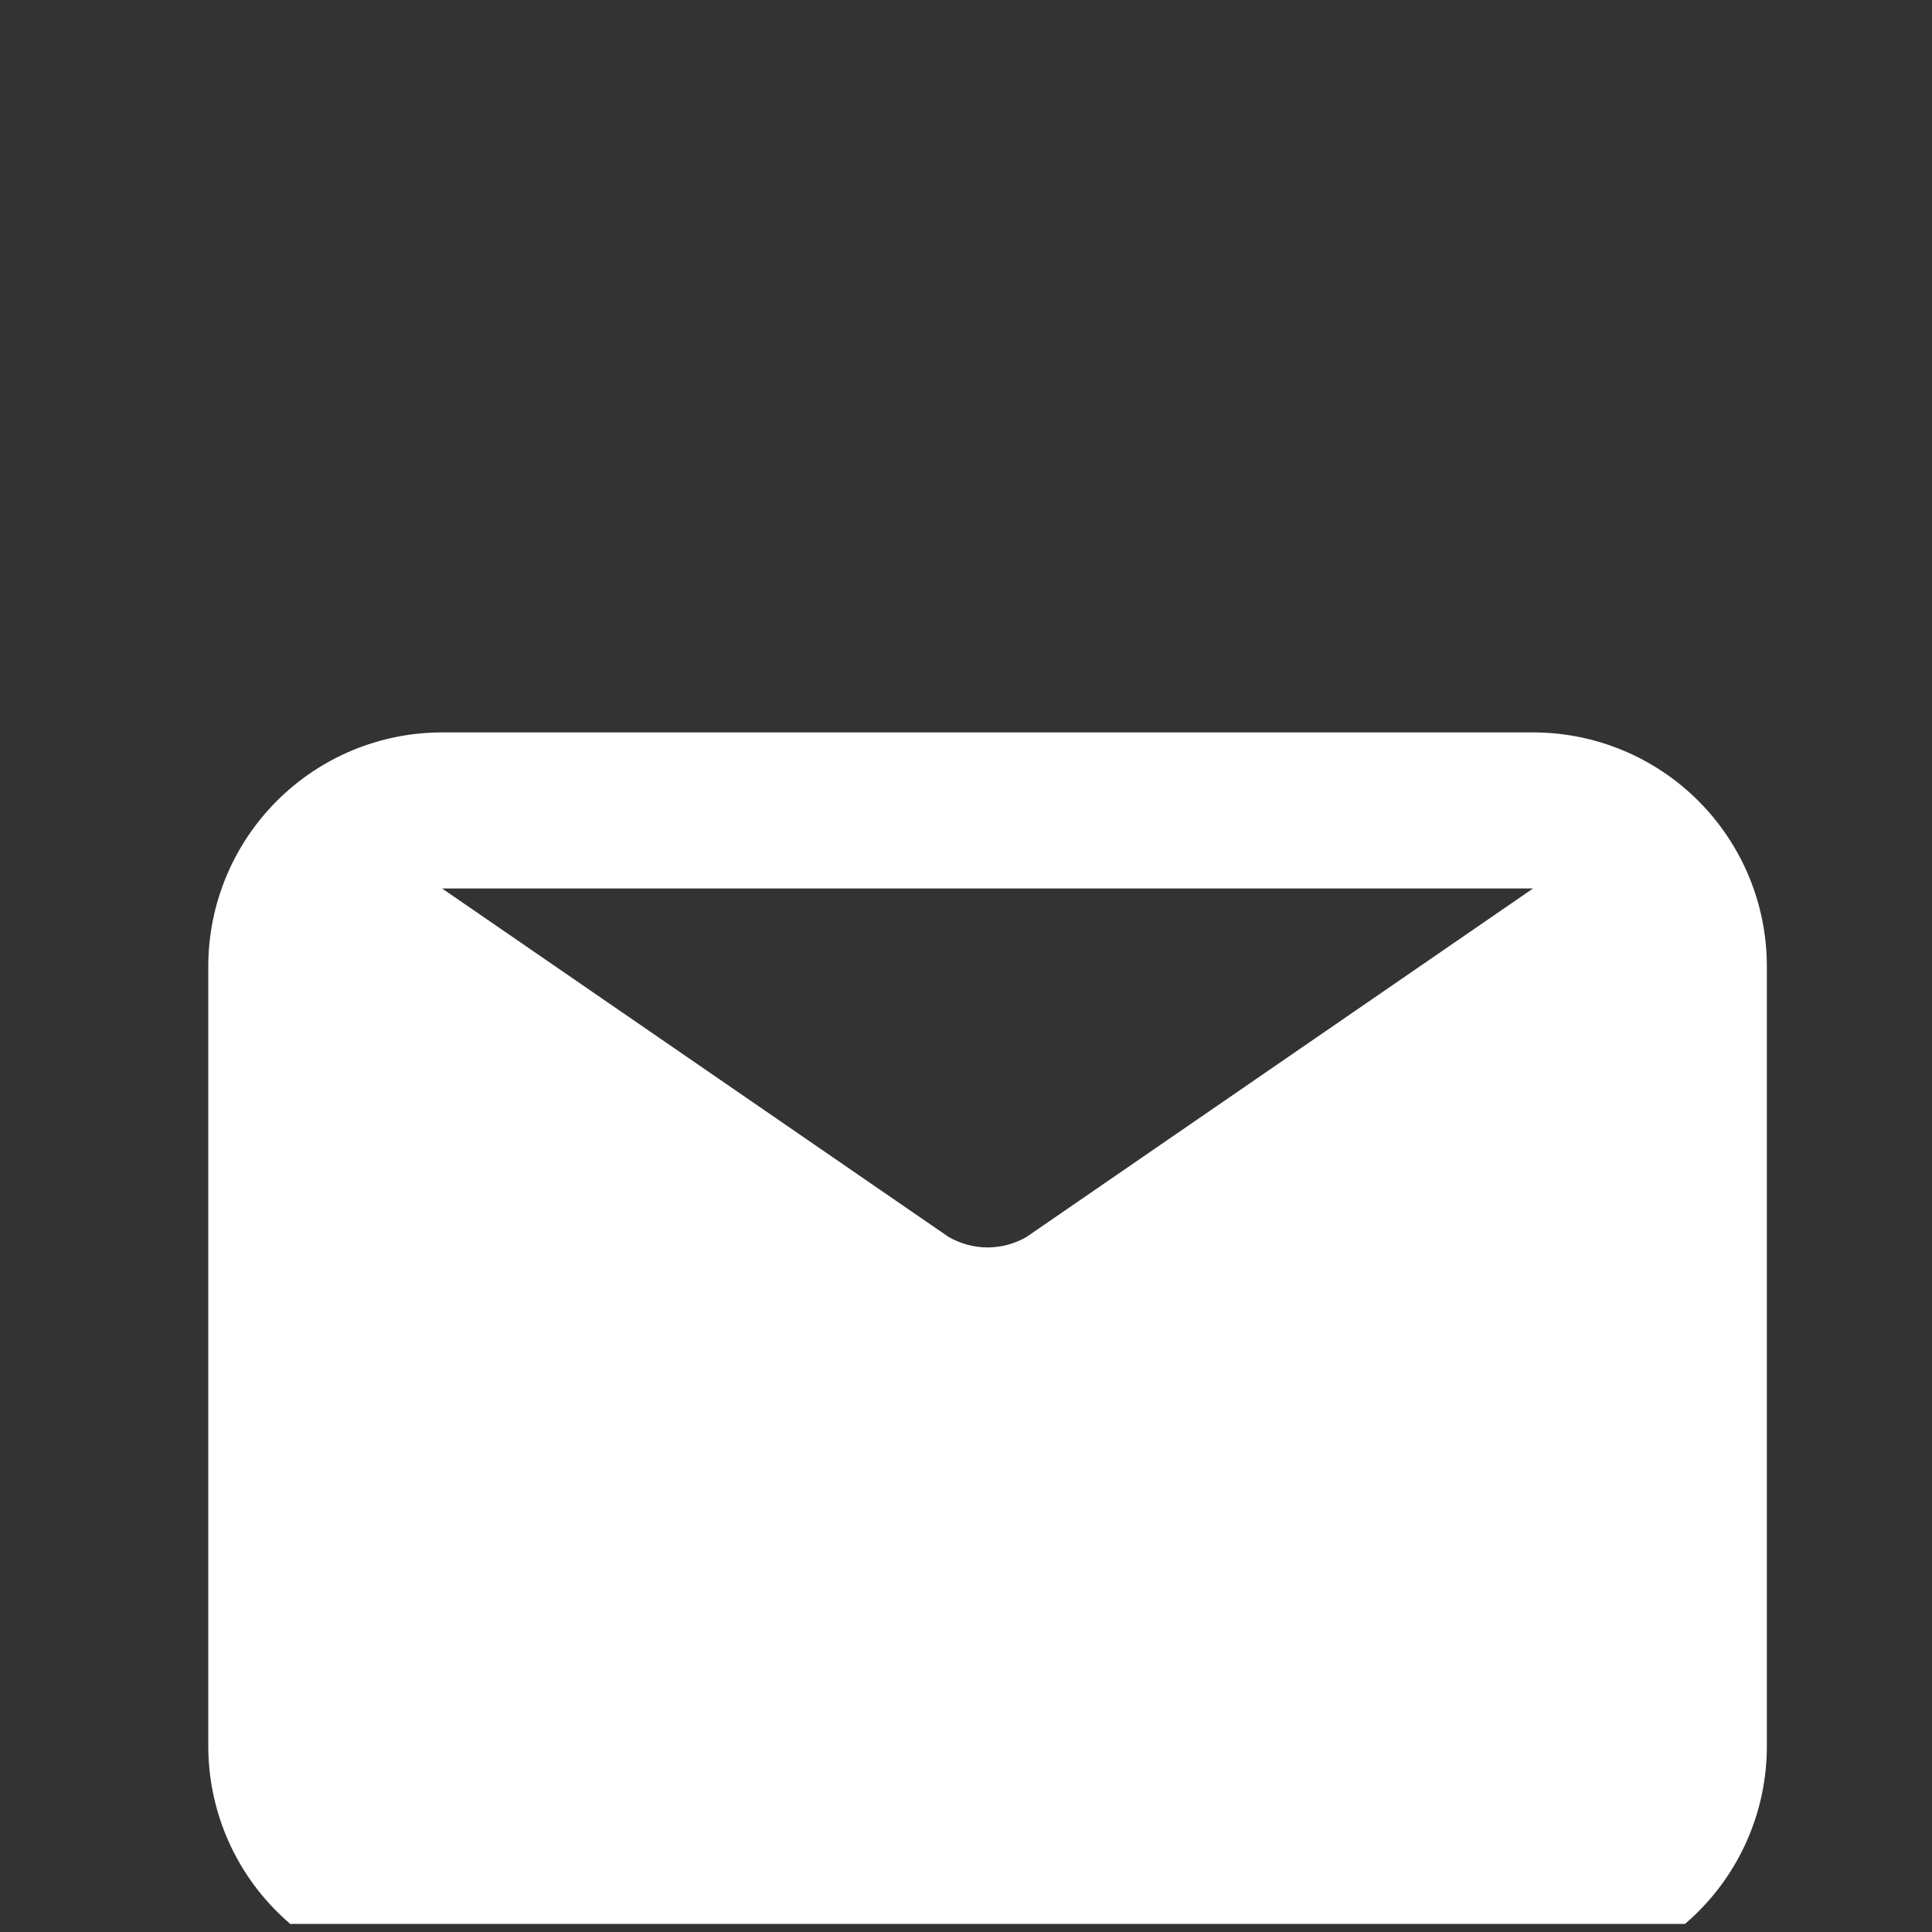 <svg width="21" height="21" viewBox="0 0 21 21" fill="none" xmlns="http://www.w3.org/2000/svg">
<rect x="0" y="0" width="21" height="21" fill="#333333" stroke="none"/>
<g id="eva:email-fill" clip-path="url(#clip0_11_109)">
<path id="Vector" d="M16.664 7.961H4.805C4.131 7.961 3.485 8.229 3.009 8.706C2.532 9.183 2.264 9.83 2.264 10.504V18.98C2.264 19.654 2.532 20.301 3.009 20.777C3.485 21.254 4.131 21.522 4.805 21.522H16.664C17.338 21.522 17.985 21.254 18.461 20.777C18.938 20.301 19.205 19.654 19.205 18.98V10.504C19.205 9.83 18.938 9.183 18.461 8.706C17.985 8.229 17.338 7.961 16.664 7.961ZM16.664 9.657L11.158 13.445C11.03 13.519 10.883 13.559 10.735 13.559C10.586 13.559 10.44 13.519 10.311 13.445L4.805 9.657H16.664Z" fill="white"/>
</g>
<defs>
<clipPath id="clip0_11_109">
<rect width="20.329" height="20.341" fill="white" transform="translate(0.57 0.571)"/>
</clipPath>
</defs>
</svg>

